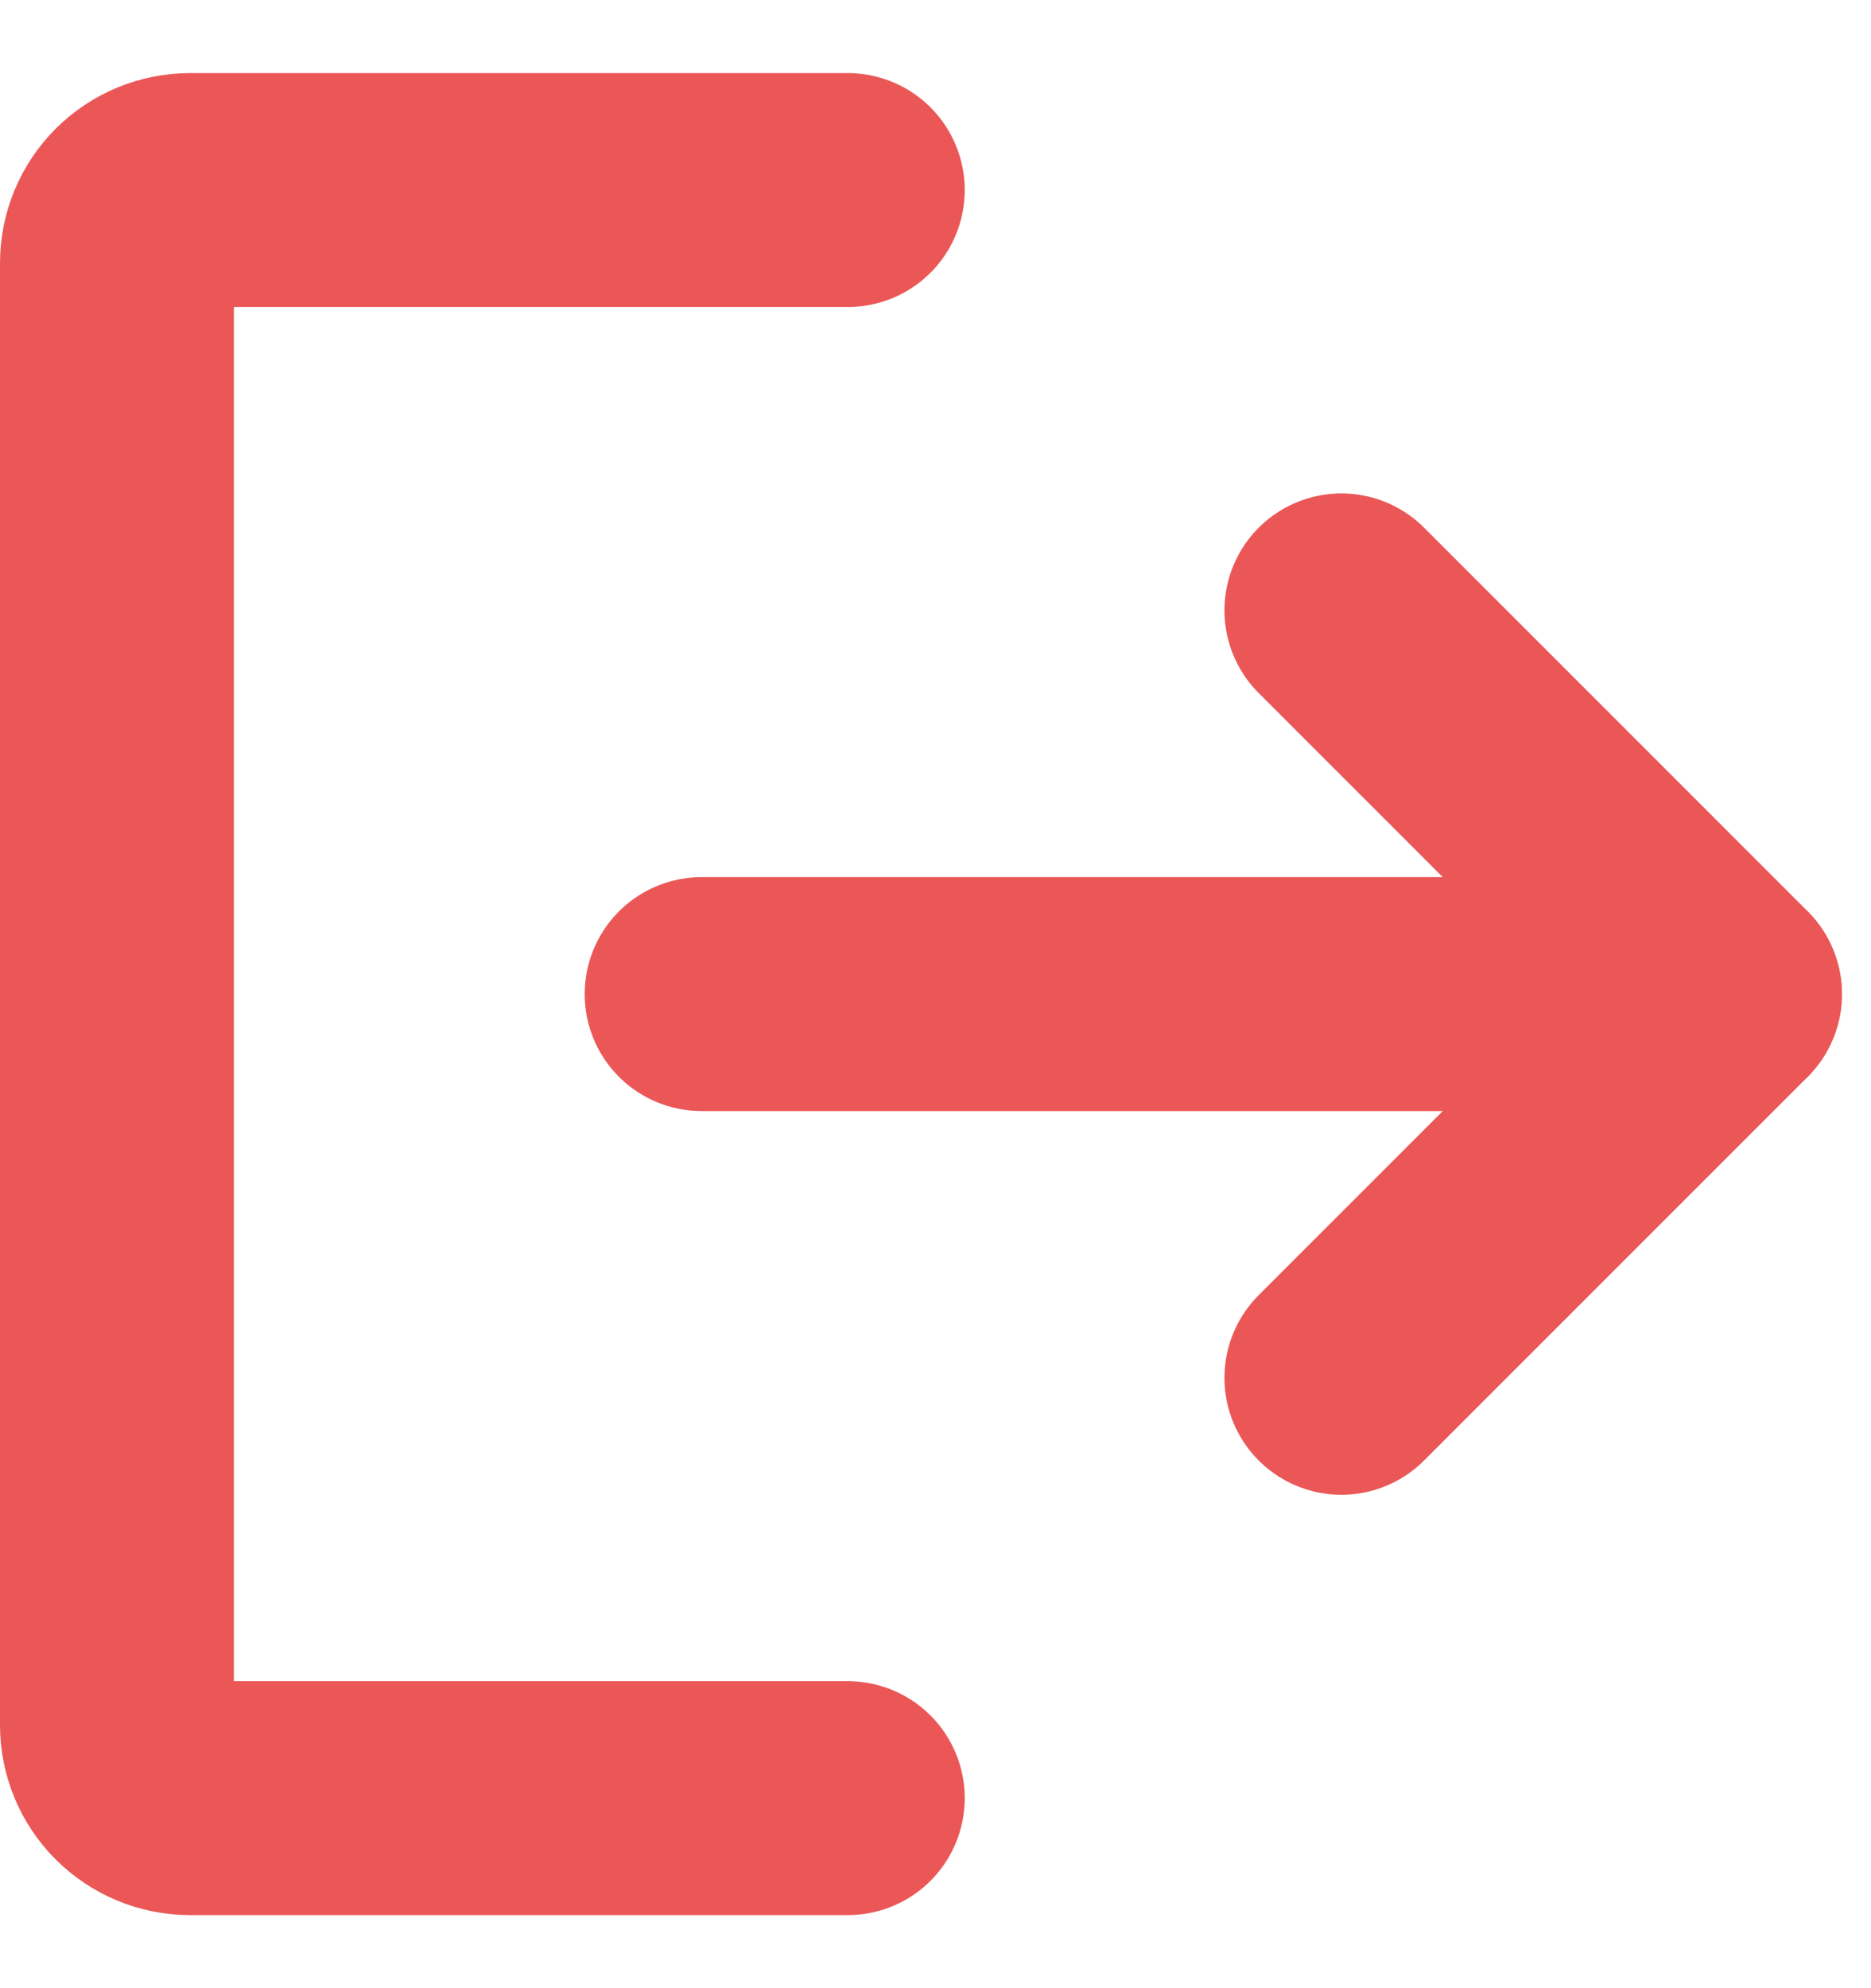 <svg width="16" height="17" viewBox="0 0 16 17" fill="none" xmlns="http://www.w3.org/2000/svg">
<path d="M11.471 5.219L14.752 8.5L11.471 11.781" stroke="#EB5757" stroke-width="2" stroke-linecap="round" stroke-linejoin="round"/>
<path d="M6 8.5H14.75" stroke="#EB5757" stroke-width="2" stroke-linecap="round" stroke-linejoin="round"/>
<path d="M7.25 15.375H1.625C1.459 15.375 1.3 15.309 1.183 15.192C1.066 15.075 1 14.916 1 14.75V2.25C1 2.084 1.066 1.925 1.183 1.808C1.3 1.691 1.459 1.625 1.625 1.625H7.25" stroke="#EB5757" stroke-width="2" stroke-linecap="round" stroke-linejoin="round"/>
</svg>
